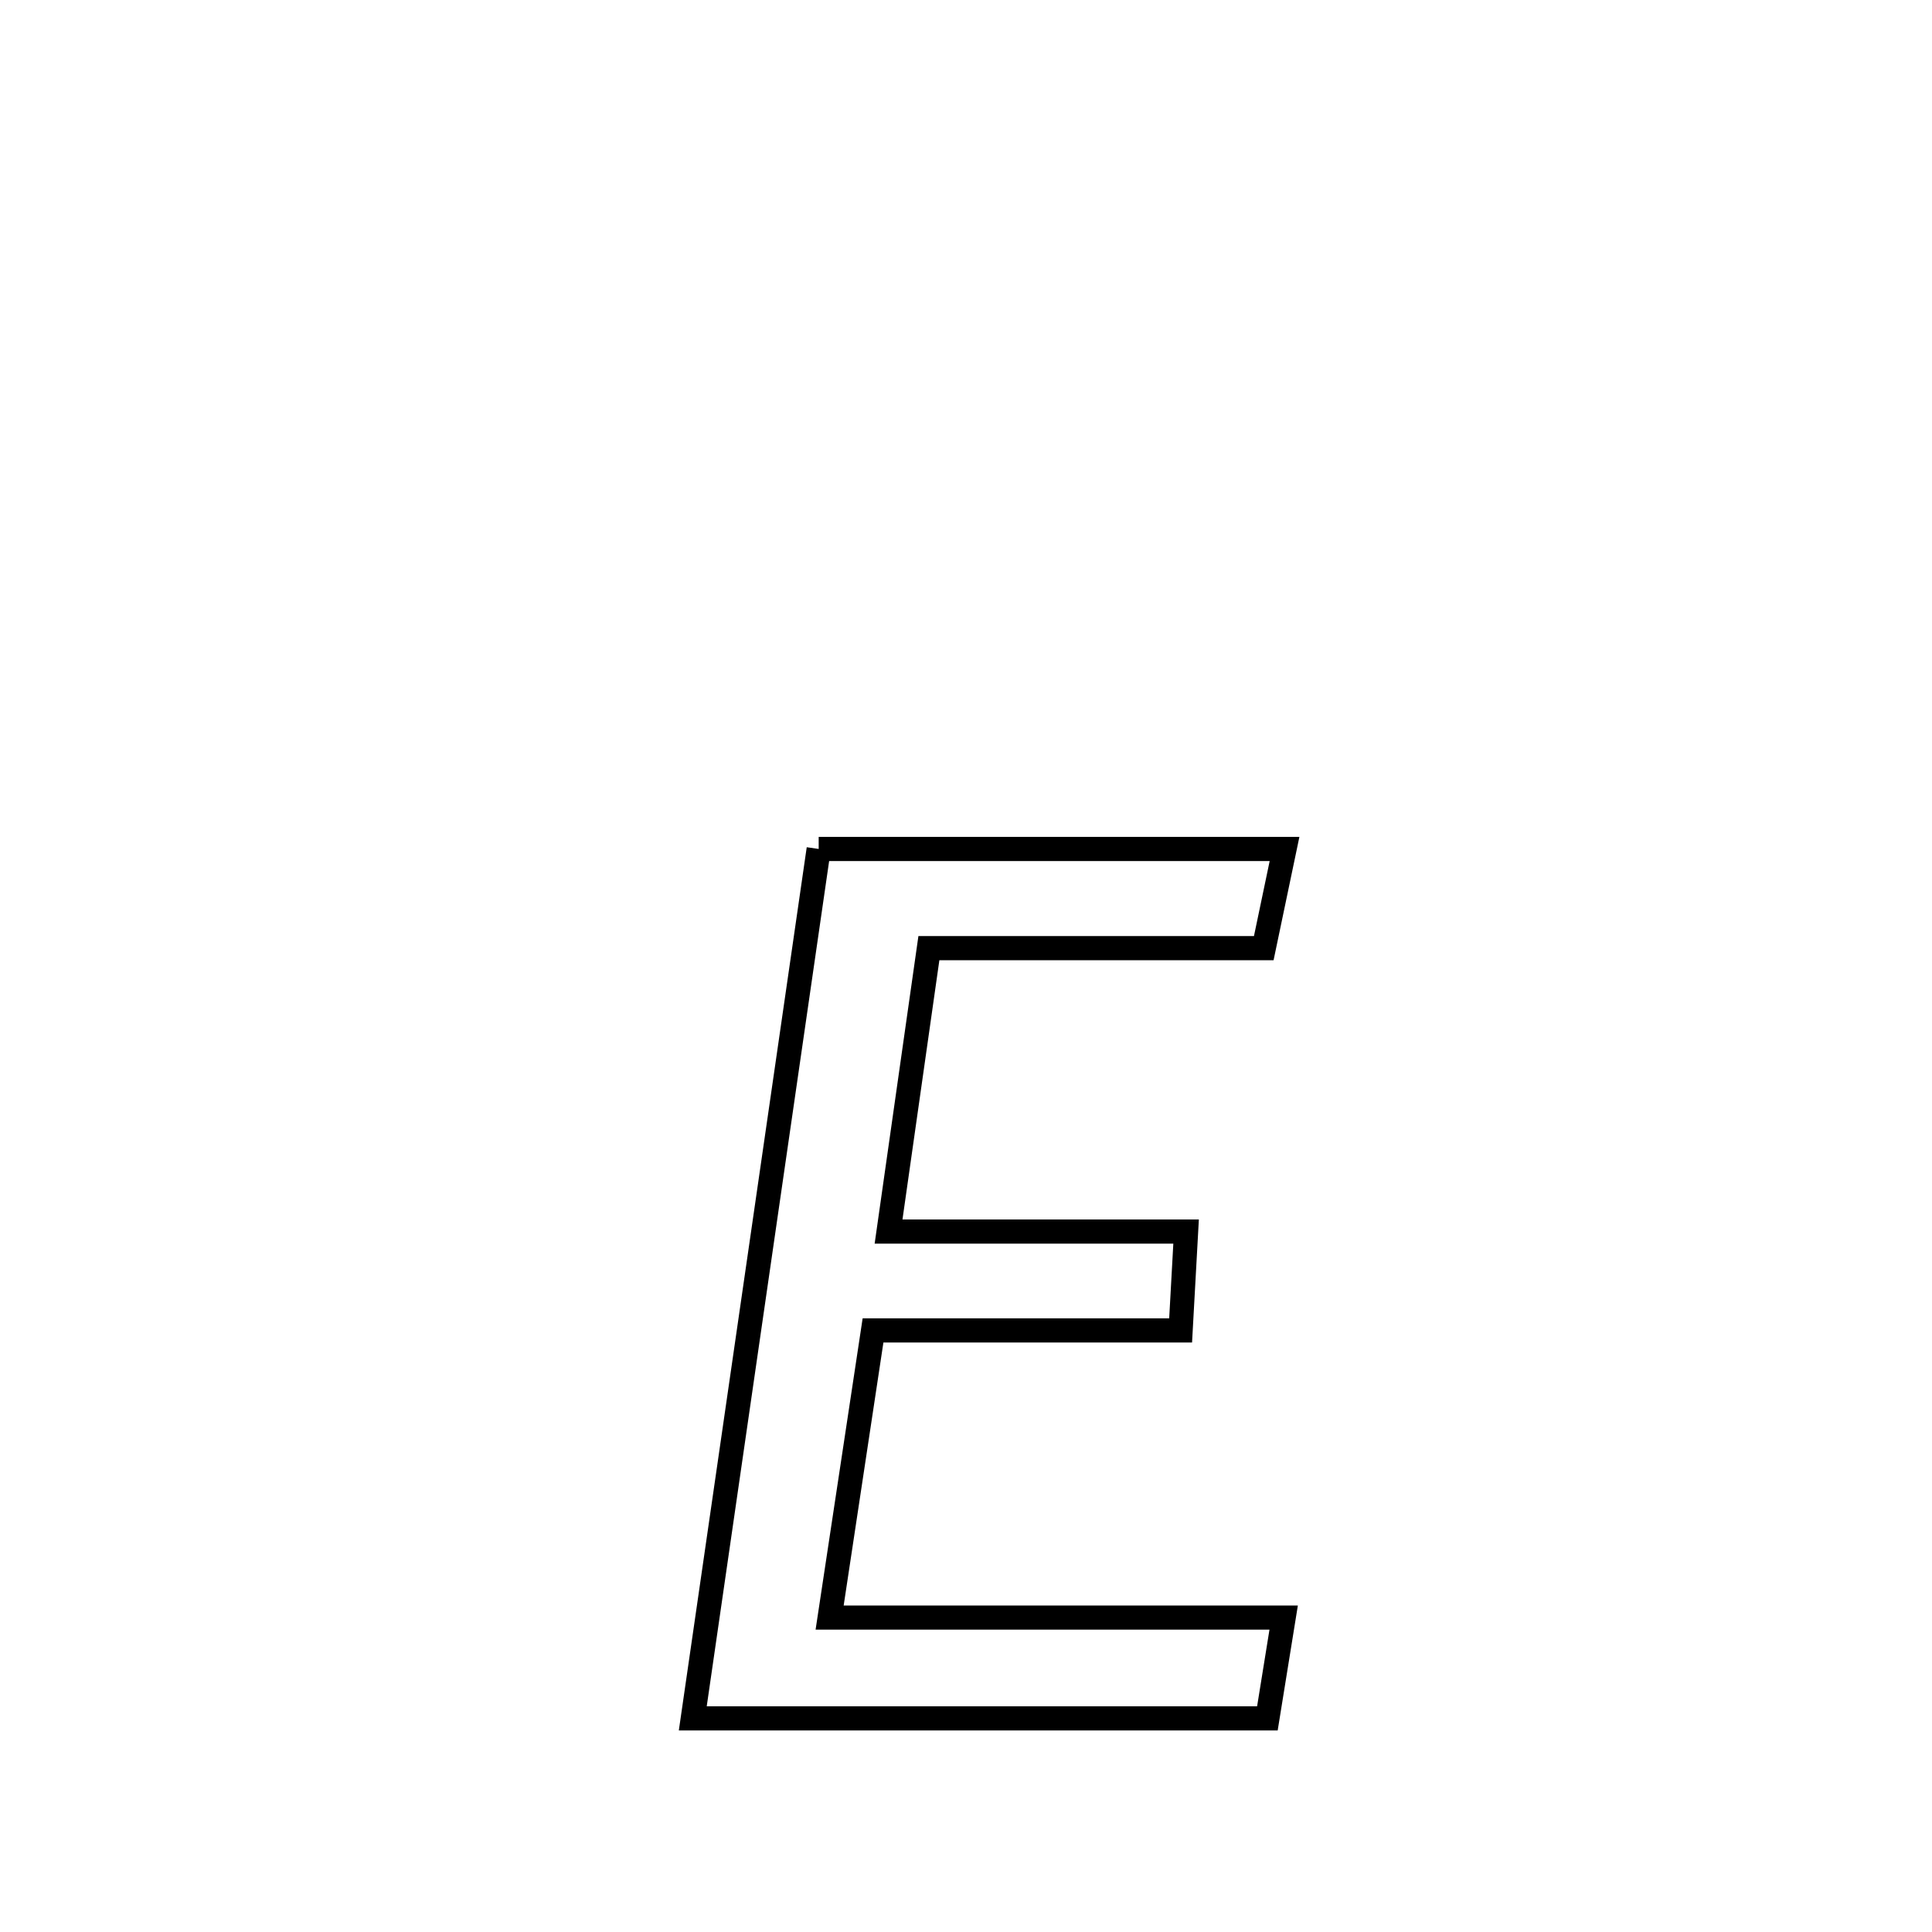 <svg xmlns="http://www.w3.org/2000/svg" viewBox="0.0 0.0 24.0 24.0" height="200px" width="200px"><path fill="none" stroke="black" stroke-width=".3" stroke-opacity="1.0"  filling="0" d="M10.17 10.546 L10.17 10.546 C12.099 10.546 14.028 10.546 15.957 10.546 L15.957 10.546 C15.871 10.957 15.785 11.367 15.699 11.778 L15.699 11.778 C14.312 11.778 12.926 11.778 11.539 11.778 L11.539 11.778 C11.372 12.952 11.205 14.126 11.038 15.299 L11.038 15.299 C11.077 15.299 14.67 15.299 14.734 15.299 L14.734 15.299 C14.711 15.709 14.688 16.118 14.666 16.527 L14.666 16.527 C14.198 16.527 11.269 16.527 10.845 16.527 L10.845 16.527 C10.665 17.716 10.486 18.905 10.306 20.094 L10.306 20.094 C12.186 20.094 14.066 20.094 15.946 20.094 L15.946 20.094 C15.878 20.511 15.811 20.928 15.744 21.346 L15.744 21.346 C13.364 21.346 10.985 21.346 8.606 21.346 L8.606 21.346 C8.867 19.546 9.127 17.746 9.388 15.946 C9.649 14.146 9.91 12.346 10.17 10.546 L10.17 10.546"></path></svg>